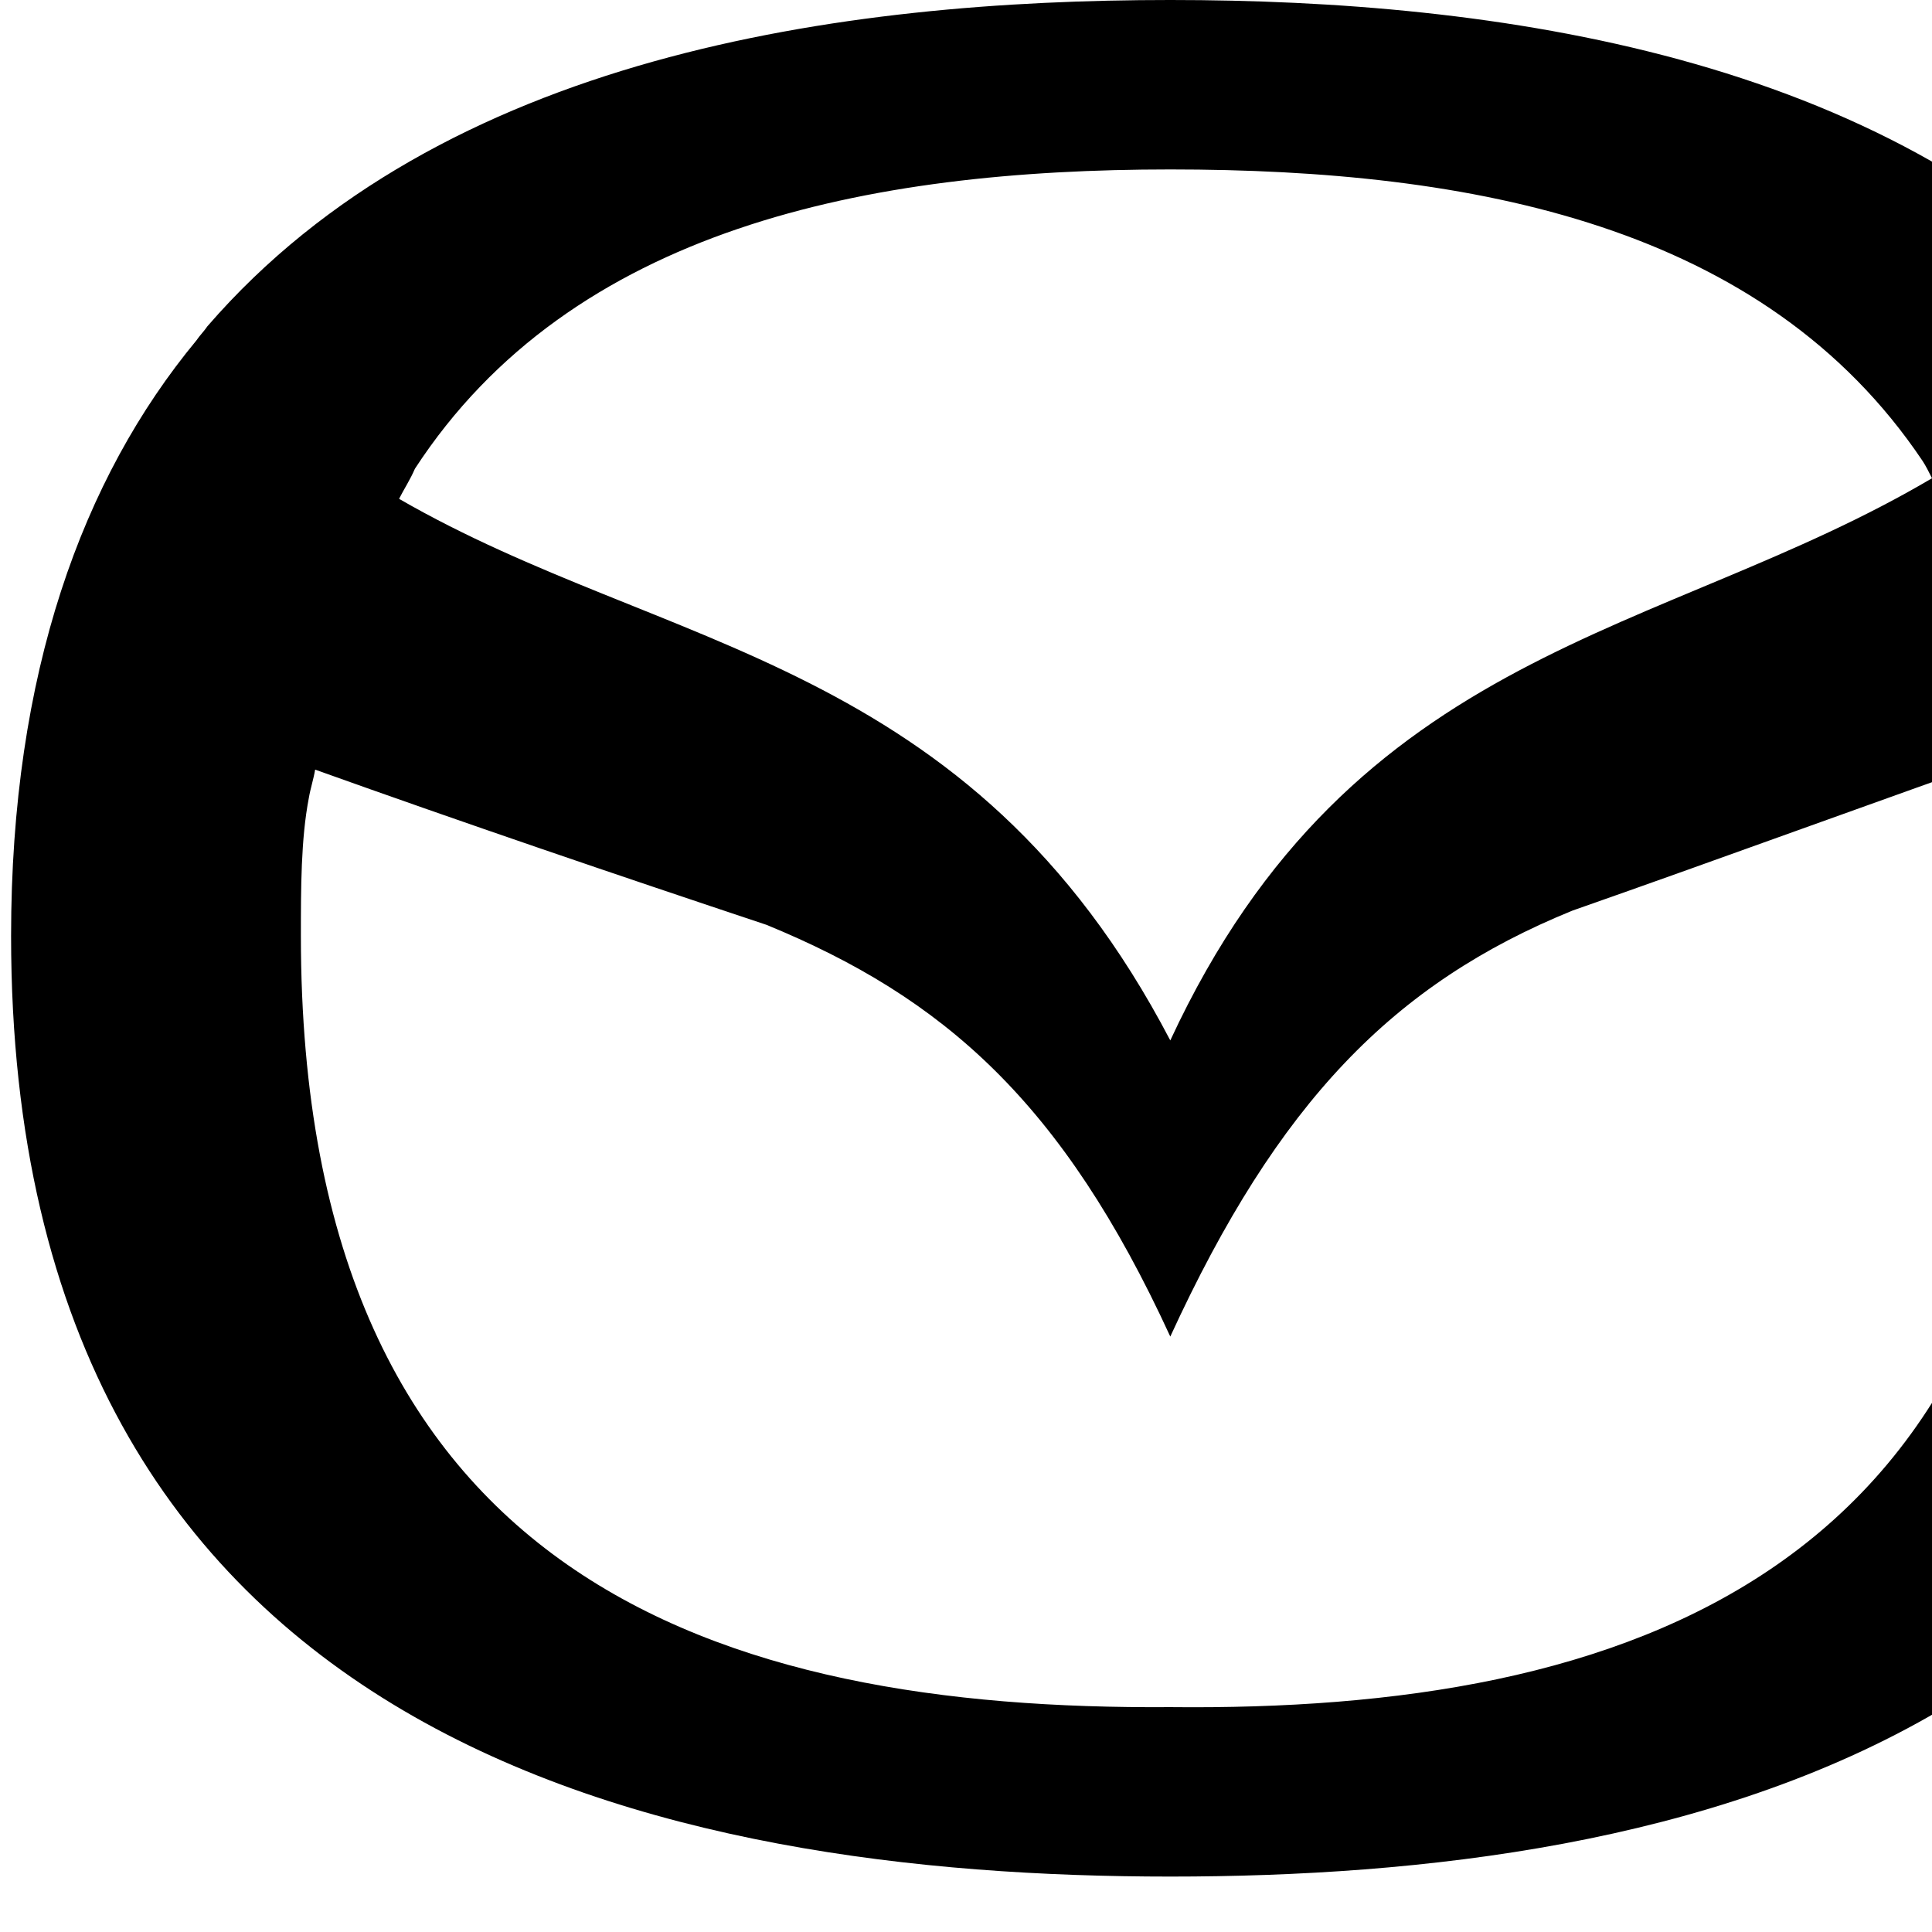 <svg enable-background="new 0 0 148 148" height="20" overflow="visible" viewBox="0 15 122 122" width="20" xmlns="http://www.w3.org/2000/svg"><path d="m135.7 36.5c-.5-.6-1.2-1.3-1.7-1.9-15-16.1-39.5-19.6-60.1-19.6-20.8 0-46 3.5-60.8 20.6-.2.3-.5.6-.7.9-7.2 8.7-11.7 21-11.7 37.6 0 51.2 41.6 59.4 73.2 59.4 31.7 0 73.4-8.2 73.4-59.4 0-16.6-4.4-29-11.6-37.6zm-109.5 8.1c9.9-15.2 28.6-18.9 47.7-18.9s37.5 3.5 47.5 18.4c.2.3.4.7.6 1.1-17.1 10.1-36.5 10.5-48.1 35.5-12.7-24.3-31.9-24.5-48.7-34.2.3-.6.7-1.2 1-1.9zm47.7 78.2c-28.4.2-54.9-8-54.9-48.7 0-3 0-6.1.5-8.7.1-.6.3-1.2.4-1.8 9.5 3.4 18.9 6.6 28.5 9.8 11.2 4.6 18.7 11.2 25.5 26 6.8-14.8 14.1-22.3 25.4-26.9 9.7-3.4 19.2-6.9 28.9-10.3.1.2.1.5.2.7.5 3.3.7 7.2.7 11.2.1 40.7-26.8 49-55.2 48.7z"/></svg>